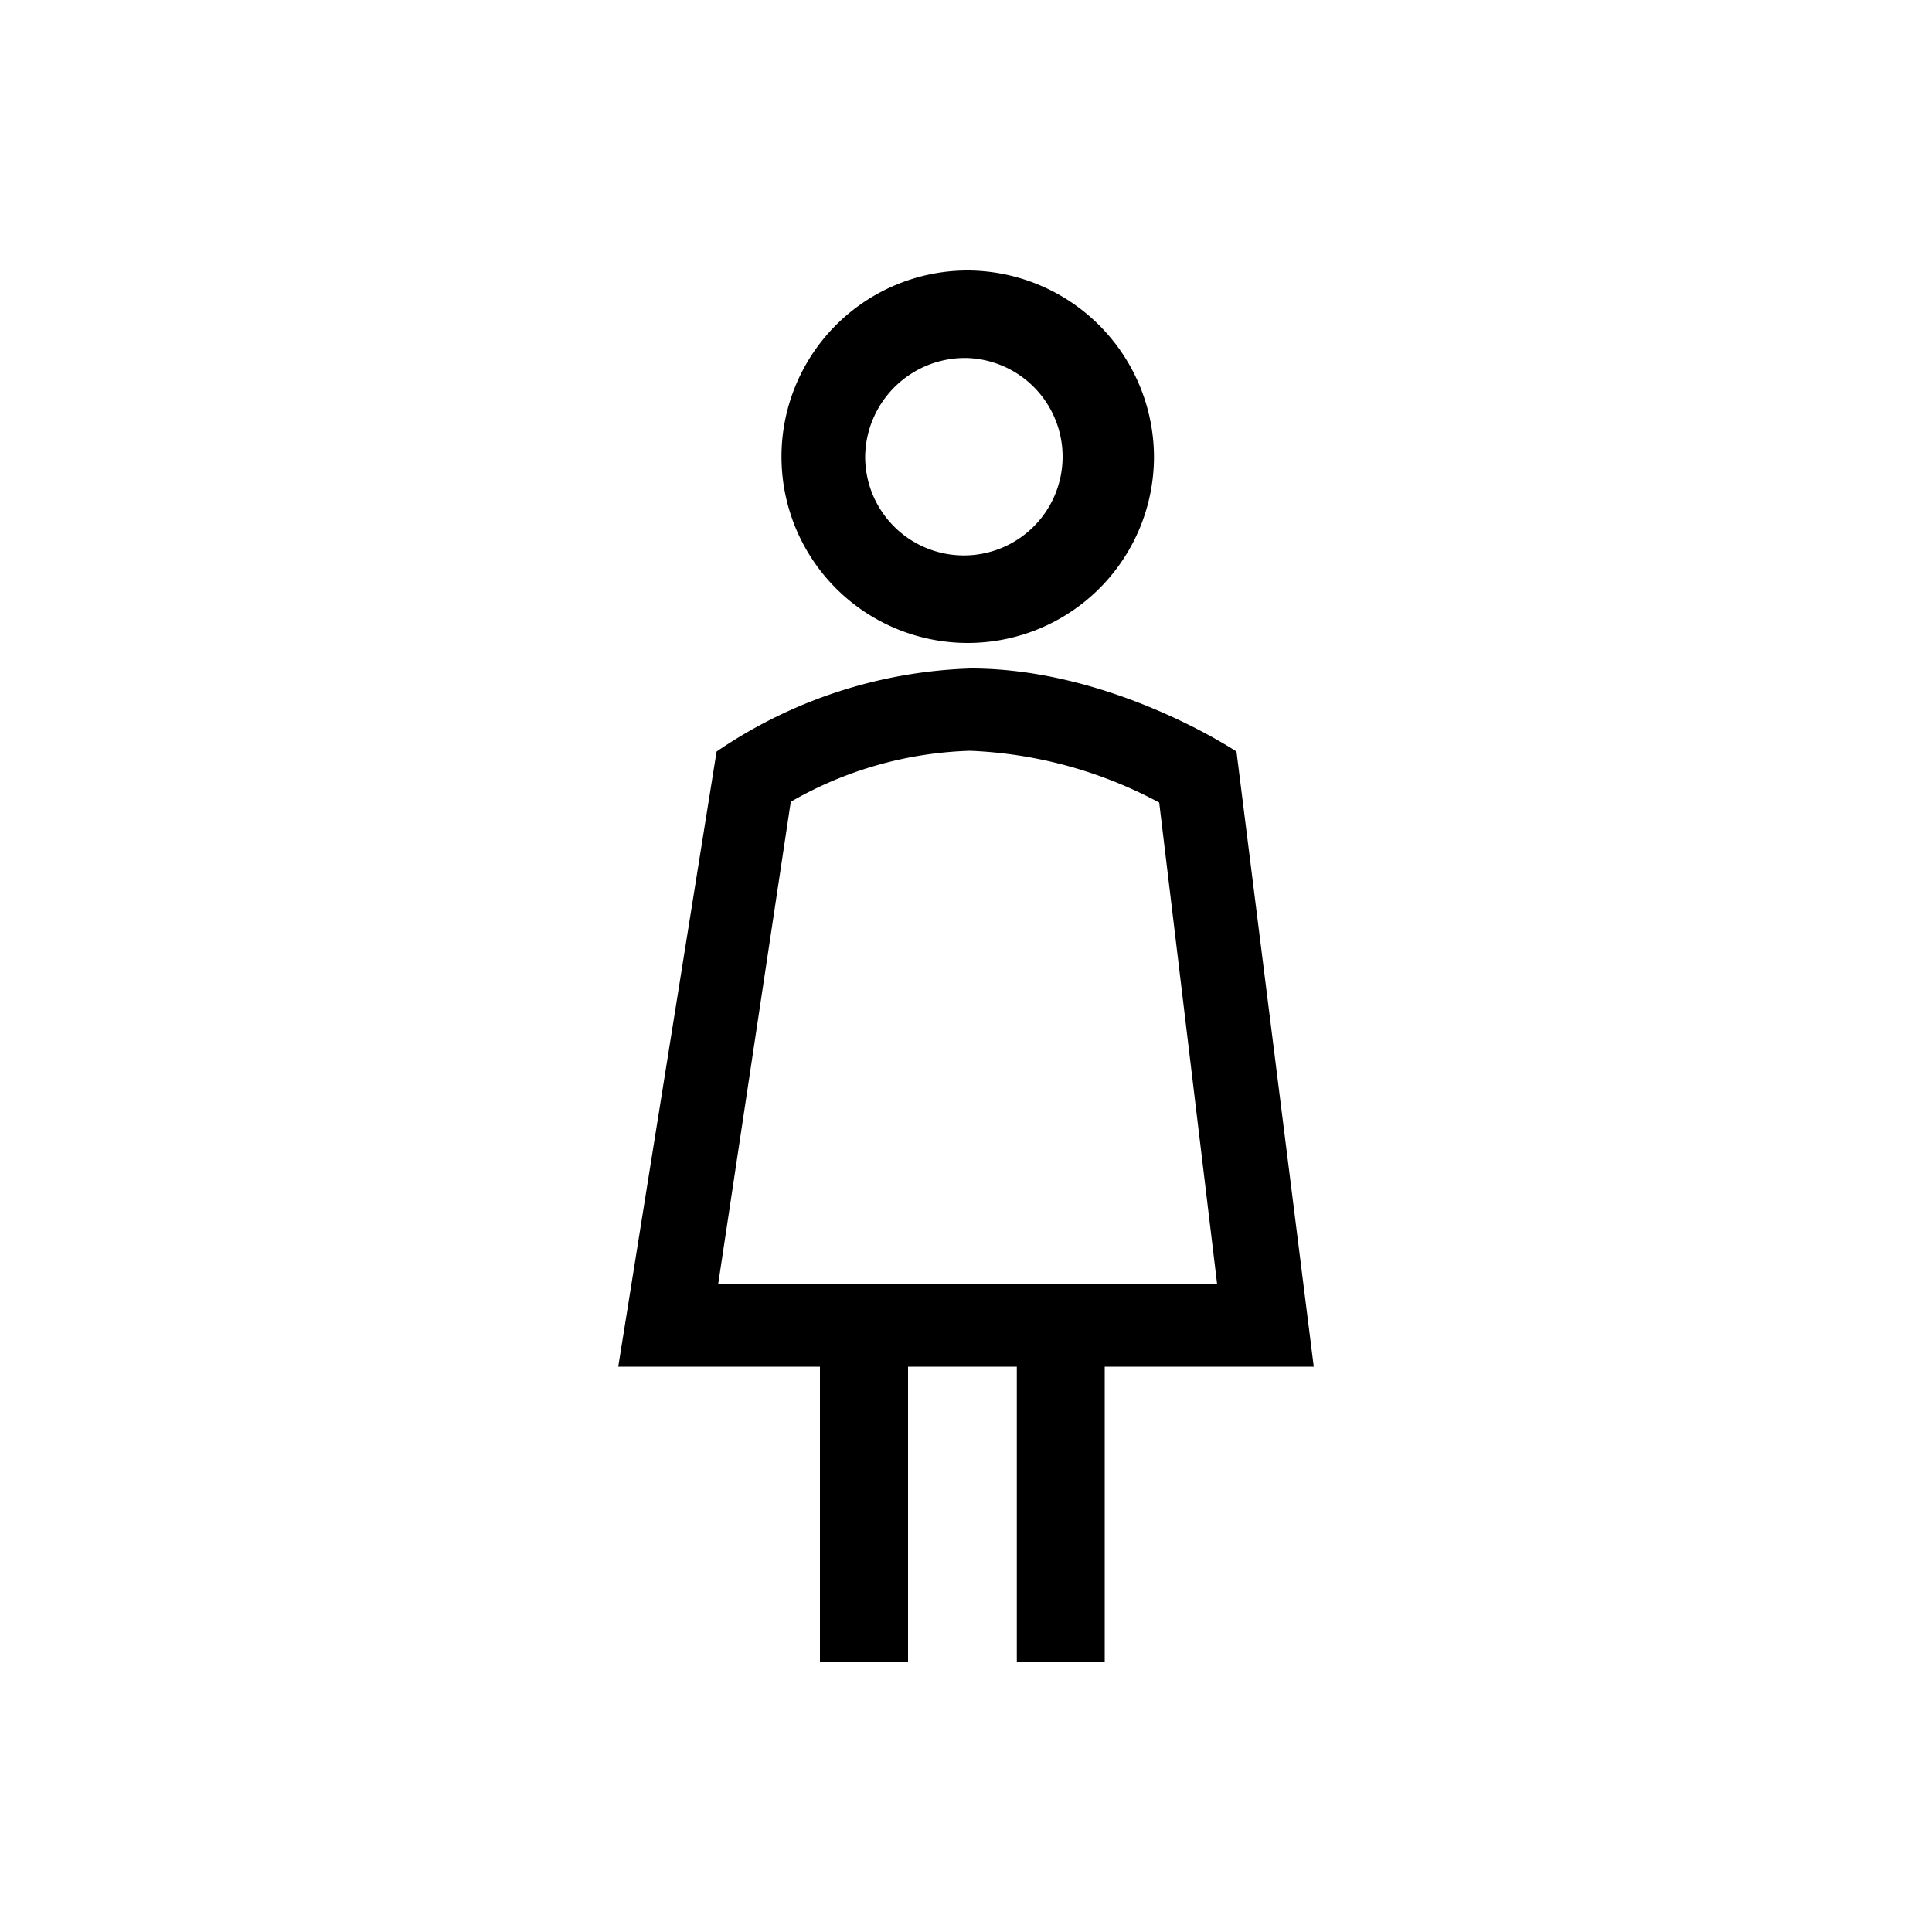 <svg xmlns="http://www.w3.org/2000/svg" viewBox="0 0 100 100"><g id="Outline"><path d="M50,18.53a5.11,5.11,0,1,1-5.22,5.11A5.17,5.17,0,0,1,50,18.53M50,14a9.64,9.64,0,1,0,9.73,9.64A9.68,9.68,0,0,0,50,14ZM68,70.74,64,38.9s-6.43-4.3-13.75-4.3a24.67,24.67,0,0,0-13.16,4.3L32,70.74H42.44V86H47V70.74h5.63V86h4.55V70.74ZM40.93,41.5a19.73,19.73,0,0,1,9.28-2.64A22.6,22.6,0,0,1,60,41.54l3,24.94H37.17Z"/></g></svg>